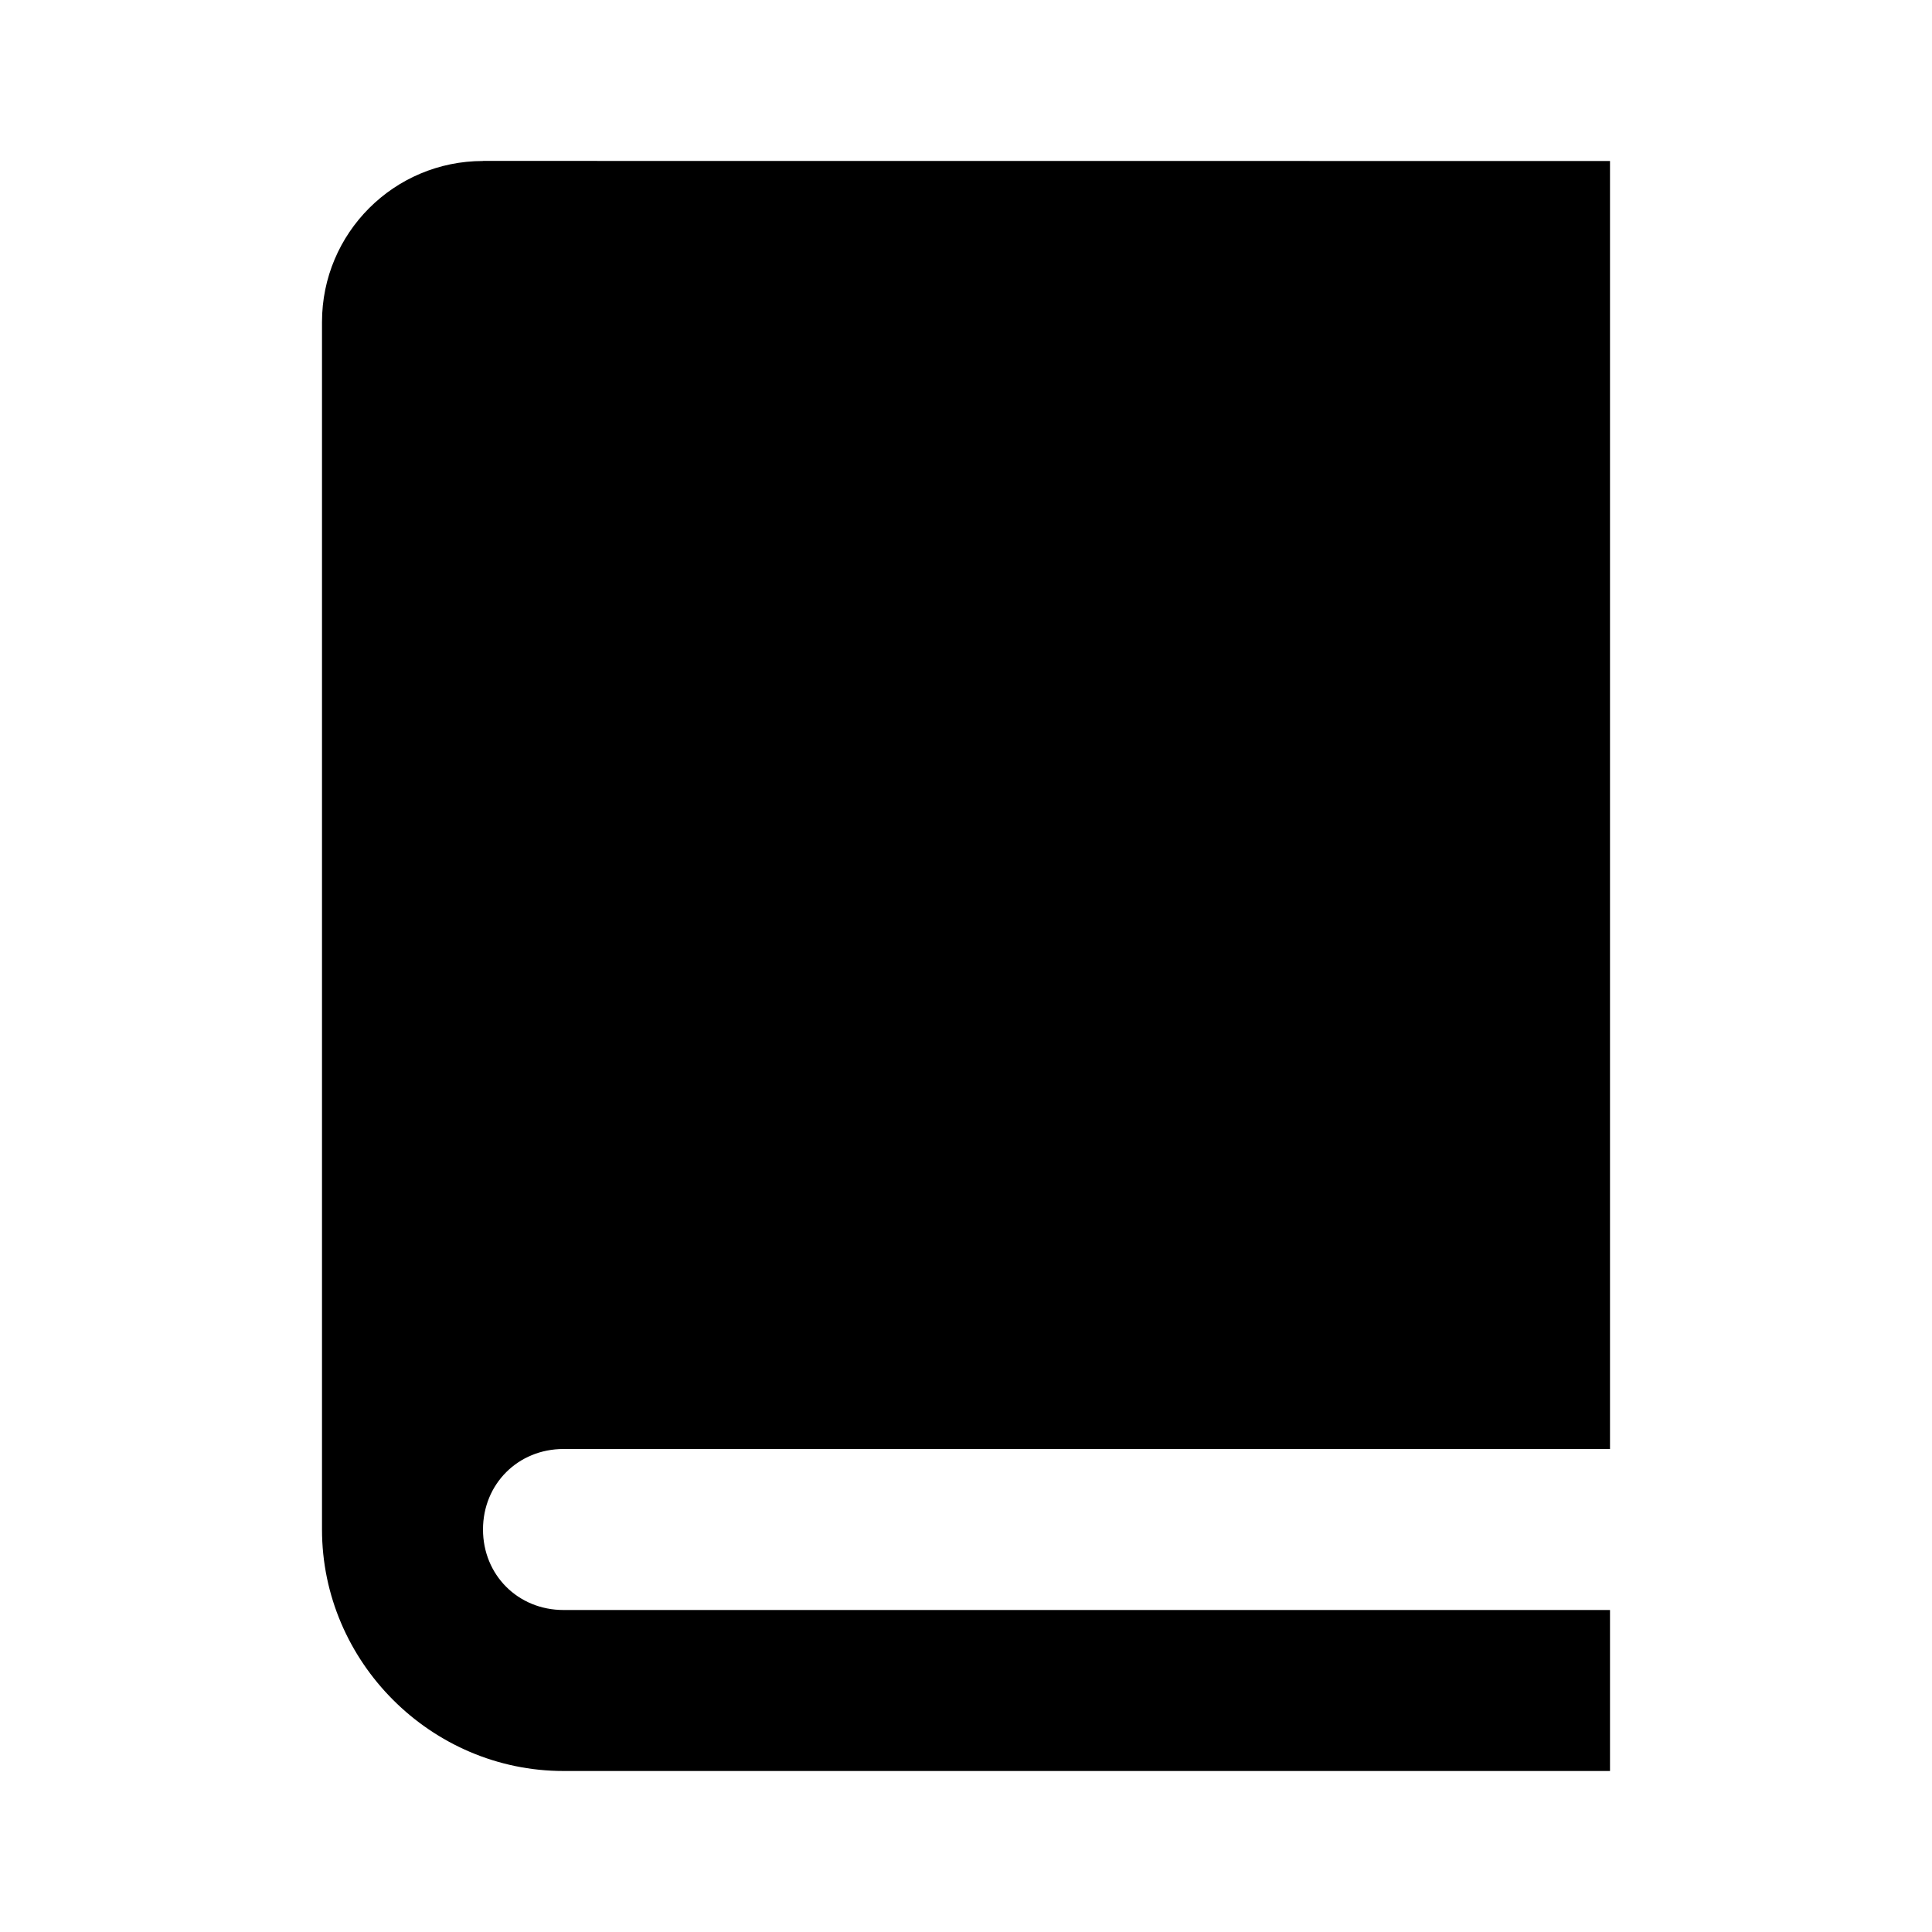 <!-- Generated by IcoMoon.io -->
<svg version="1.1" xmlns="http://www.w3.org/2000/svg" width="24" height="24" viewBox="0 0 24 24">
<title>book</title>
<path d="M6 2c-1.105 0-2 0.895-2 2v15c0 1.645 1.355 3 3 3h13v-2h-13c-0.565 0-1-0.435-1-1s0.435-1 1-1h13v-16l-13.999-0.001z"></path>
</svg>

